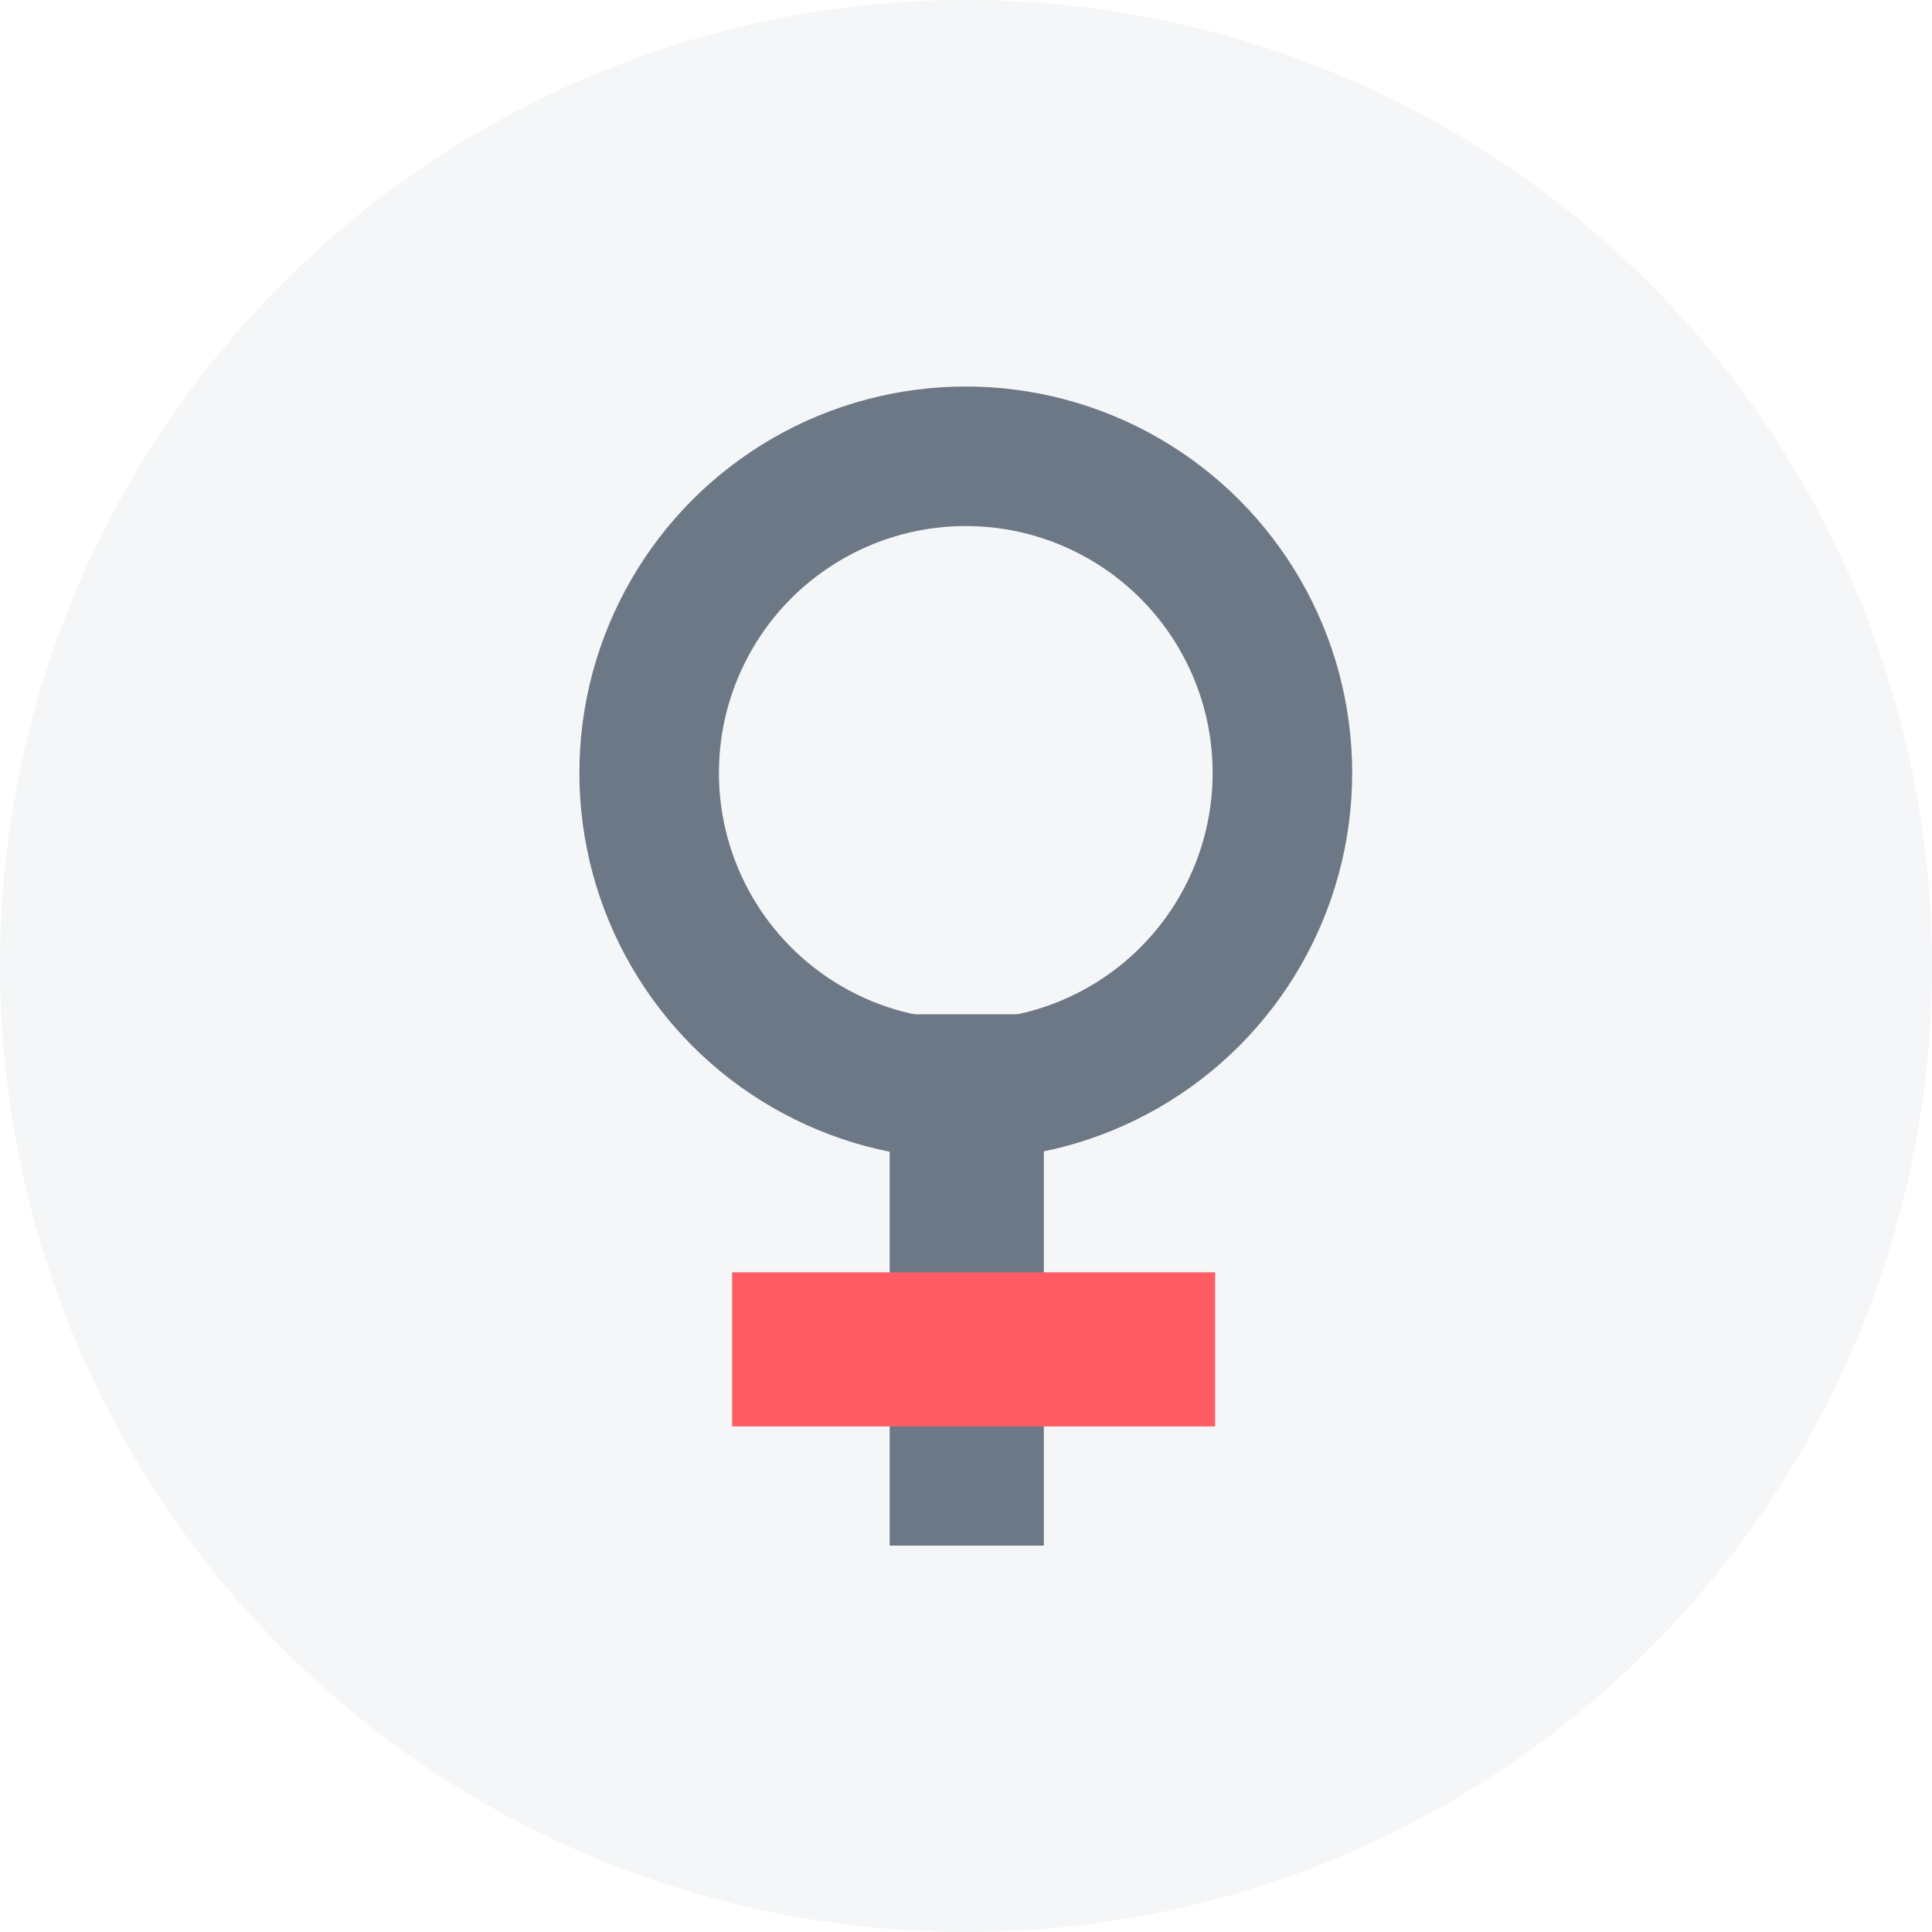 <svg width="18" height="18" viewBox="0 0 18 18" fill="none" xmlns="http://www.w3.org/2000/svg">
<circle opacity="0.04" cx="9" cy="9" r="9" fill="#112438"/>
<g opacity="0.6">
<path d="M8.289 14.4L8.289 9.45L9.725 9.45L9.725 14.4L8.289 14.4Z" fill="#112438"/>
<circle cx="8.998" cy="7.201" r="2.95" stroke="#112438" stroke-width="1.3"/>
</g>
<path d="M11.321 13.29L6.821 13.29L6.821 11.854L11.321 11.854L11.321 13.29Z" fill="#FF5C64"/>
</svg>
